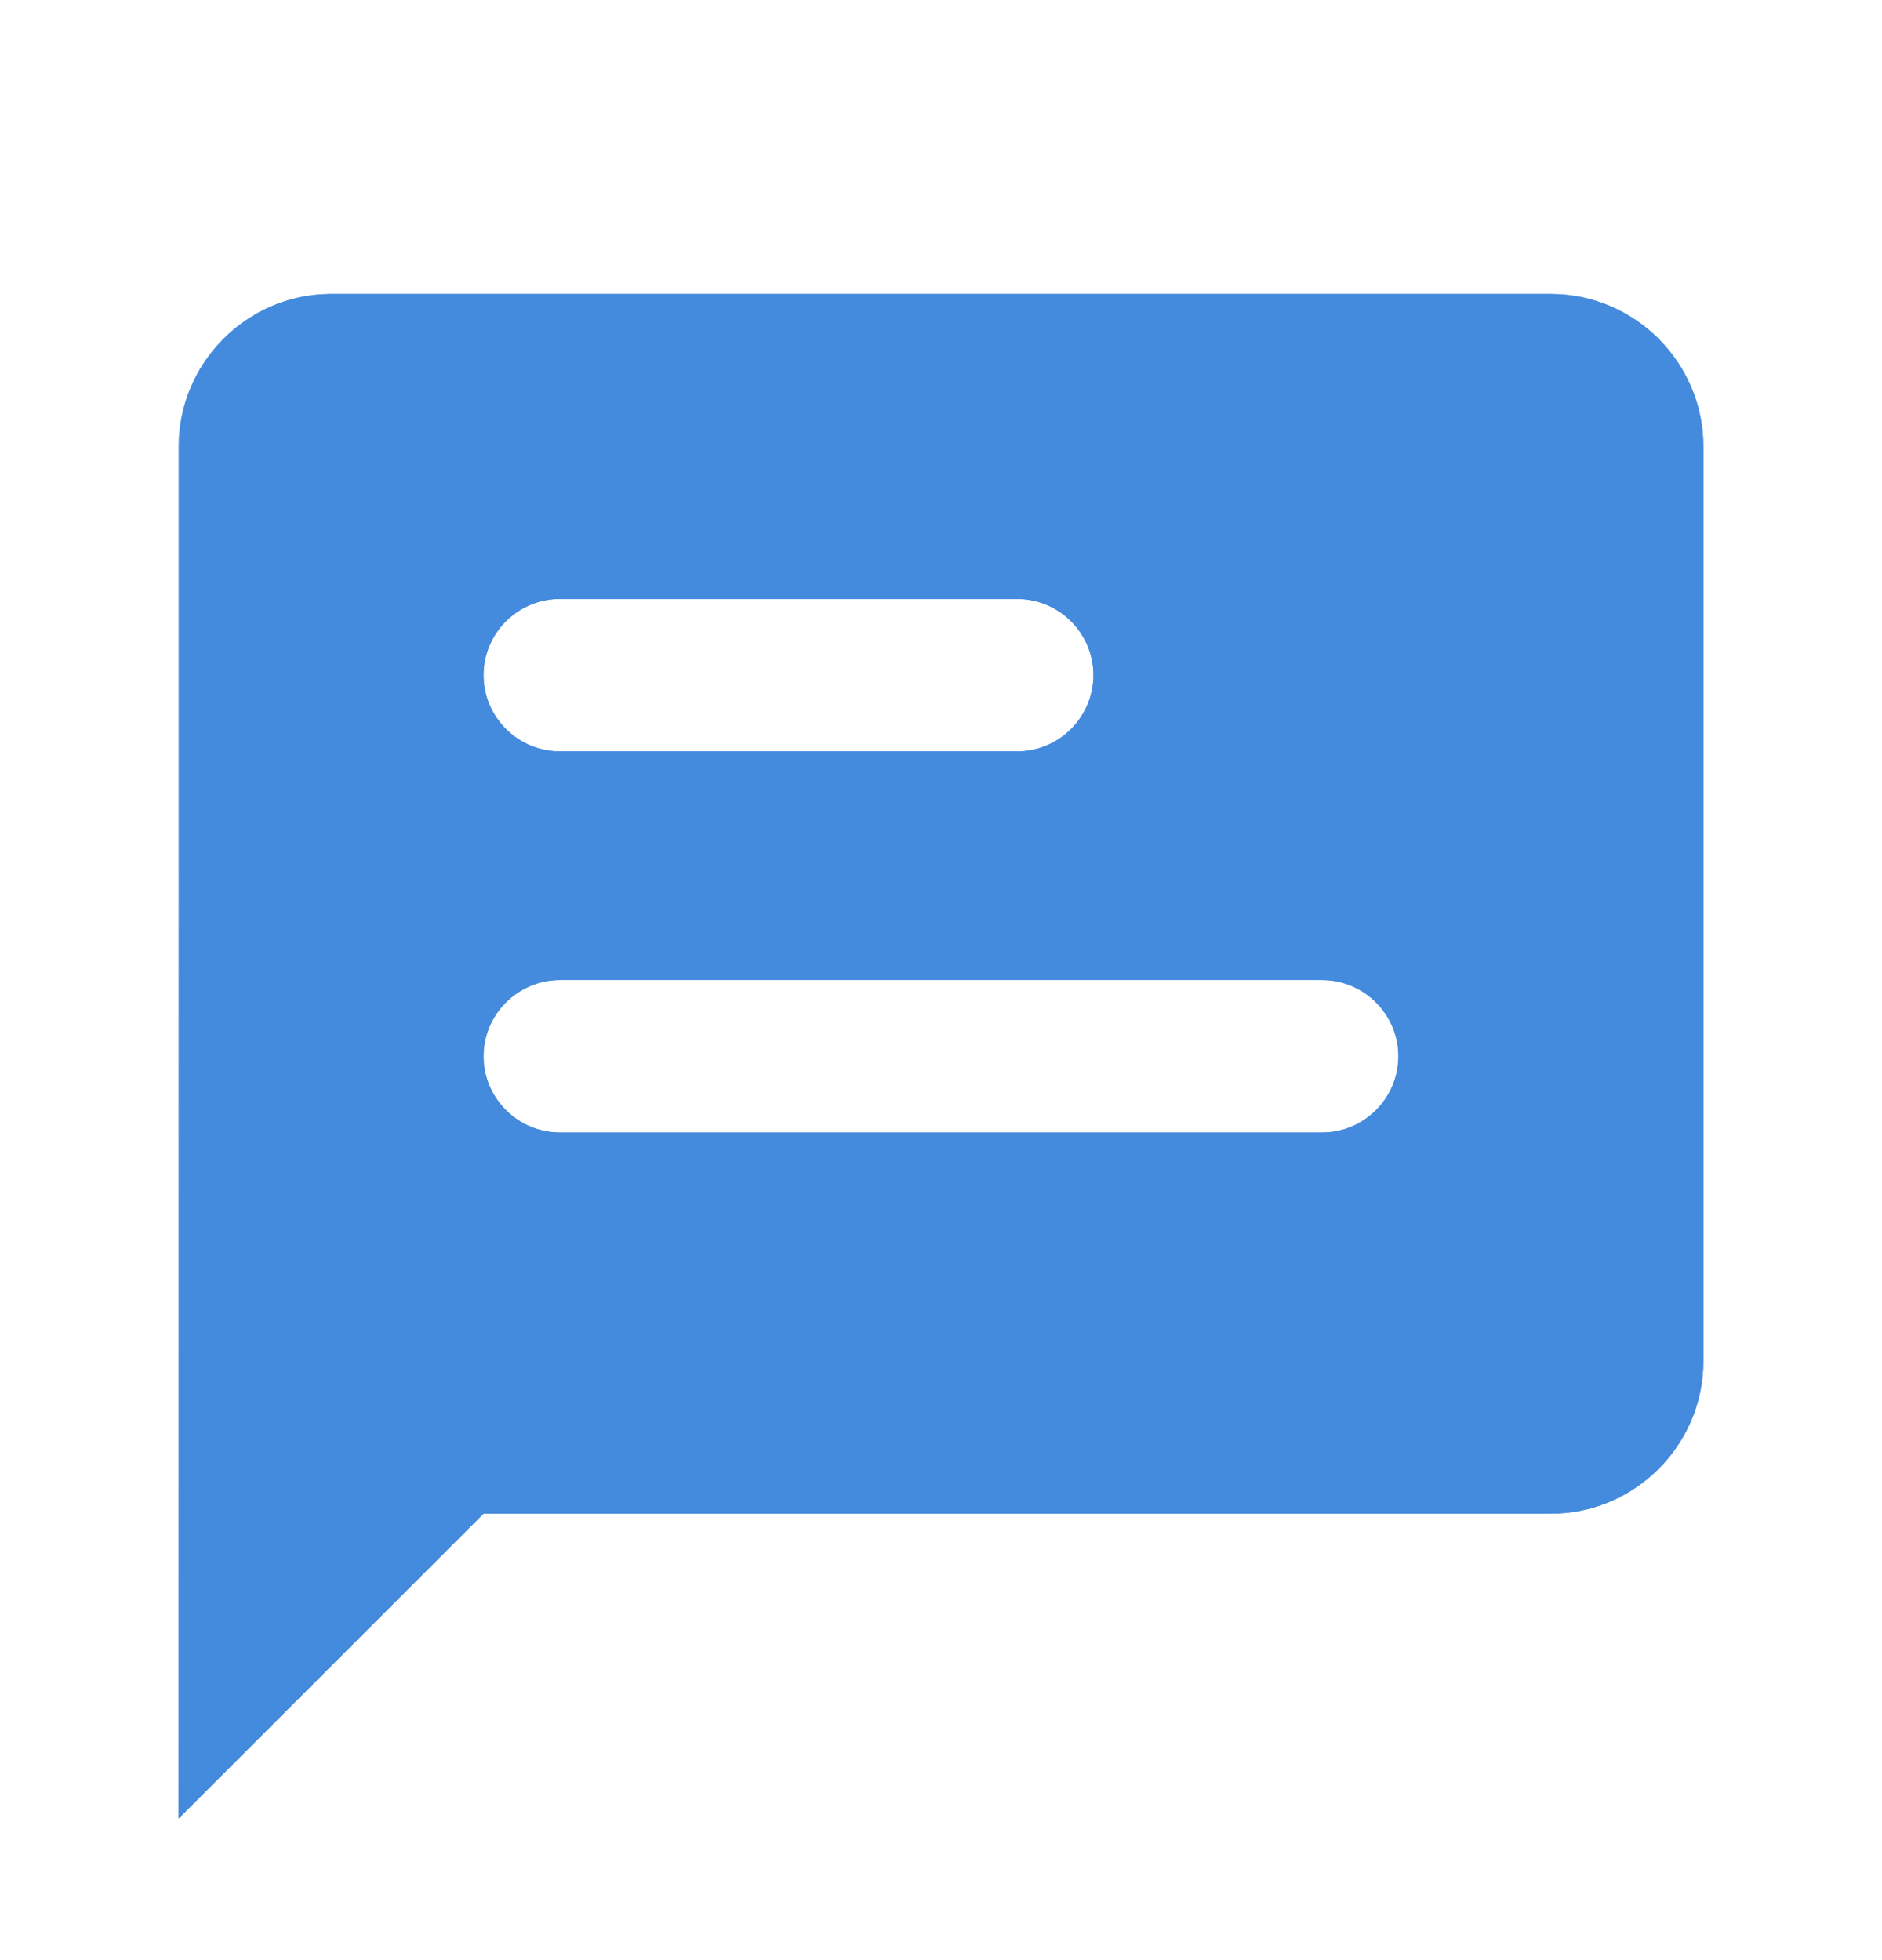 <svg width="24" height="25" viewBox="0 0 24 25" fill="none" xmlns="http://www.w3.org/2000/svg">
<path d="M19.778 3.75H4.222C4.214 3.75 4.205 3.75 4.197 3.75C3.139 3.764 2.287 4.633 2.287 5.694L2.278 23.194L6.166 19.306H19.778C20.847 19.306 21.722 18.431 21.722 17.361V5.694C21.722 4.625 20.847 3.75 19.778 3.75ZM16.861 14.444H7.139C6.604 14.444 6.166 14.007 6.166 13.472C6.166 12.938 6.604 12.5 7.139 12.5H16.861C17.396 12.5 17.833 12.938 17.833 13.472C17.833 14.007 17.396 14.444 16.861 14.444ZM12.972 9.583H7.139C6.604 9.583 6.166 9.146 6.166 8.611C6.166 8.076 6.604 7.639 7.139 7.639H12.972C13.507 7.639 13.944 8.076 13.944 8.611C13.944 9.146 13.507 9.583 12.972 9.583Z" fill="#448ADD"/>
<path fill-rule="evenodd" clip-rule="evenodd" d="M4.197 3.75L4.222 3.75H19.778C20.847 3.75 21.722 4.625 21.722 5.694V17.361C21.722 18.431 20.847 19.306 19.778 19.306H6.166L2.278 23.194V5.694C2.278 4.633 3.139 3.764 4.197 3.75ZM7.139 9.583C6.604 9.583 6.166 9.146 6.166 8.611C6.166 8.076 6.604 7.639 7.139 7.639H12.972C13.507 7.639 13.944 8.076 13.944 8.611C13.944 9.146 13.507 9.583 12.972 9.583H7.139ZM6.166 13.472C6.166 14.007 6.604 14.444 7.139 14.444H16.861C17.396 14.444 17.833 14.007 17.833 13.472C17.833 12.938 17.396 12.5 16.861 12.5H7.139C6.604 12.5 6.166 12.938 6.166 13.472Z" fill="#448ADD"/>
</svg>
